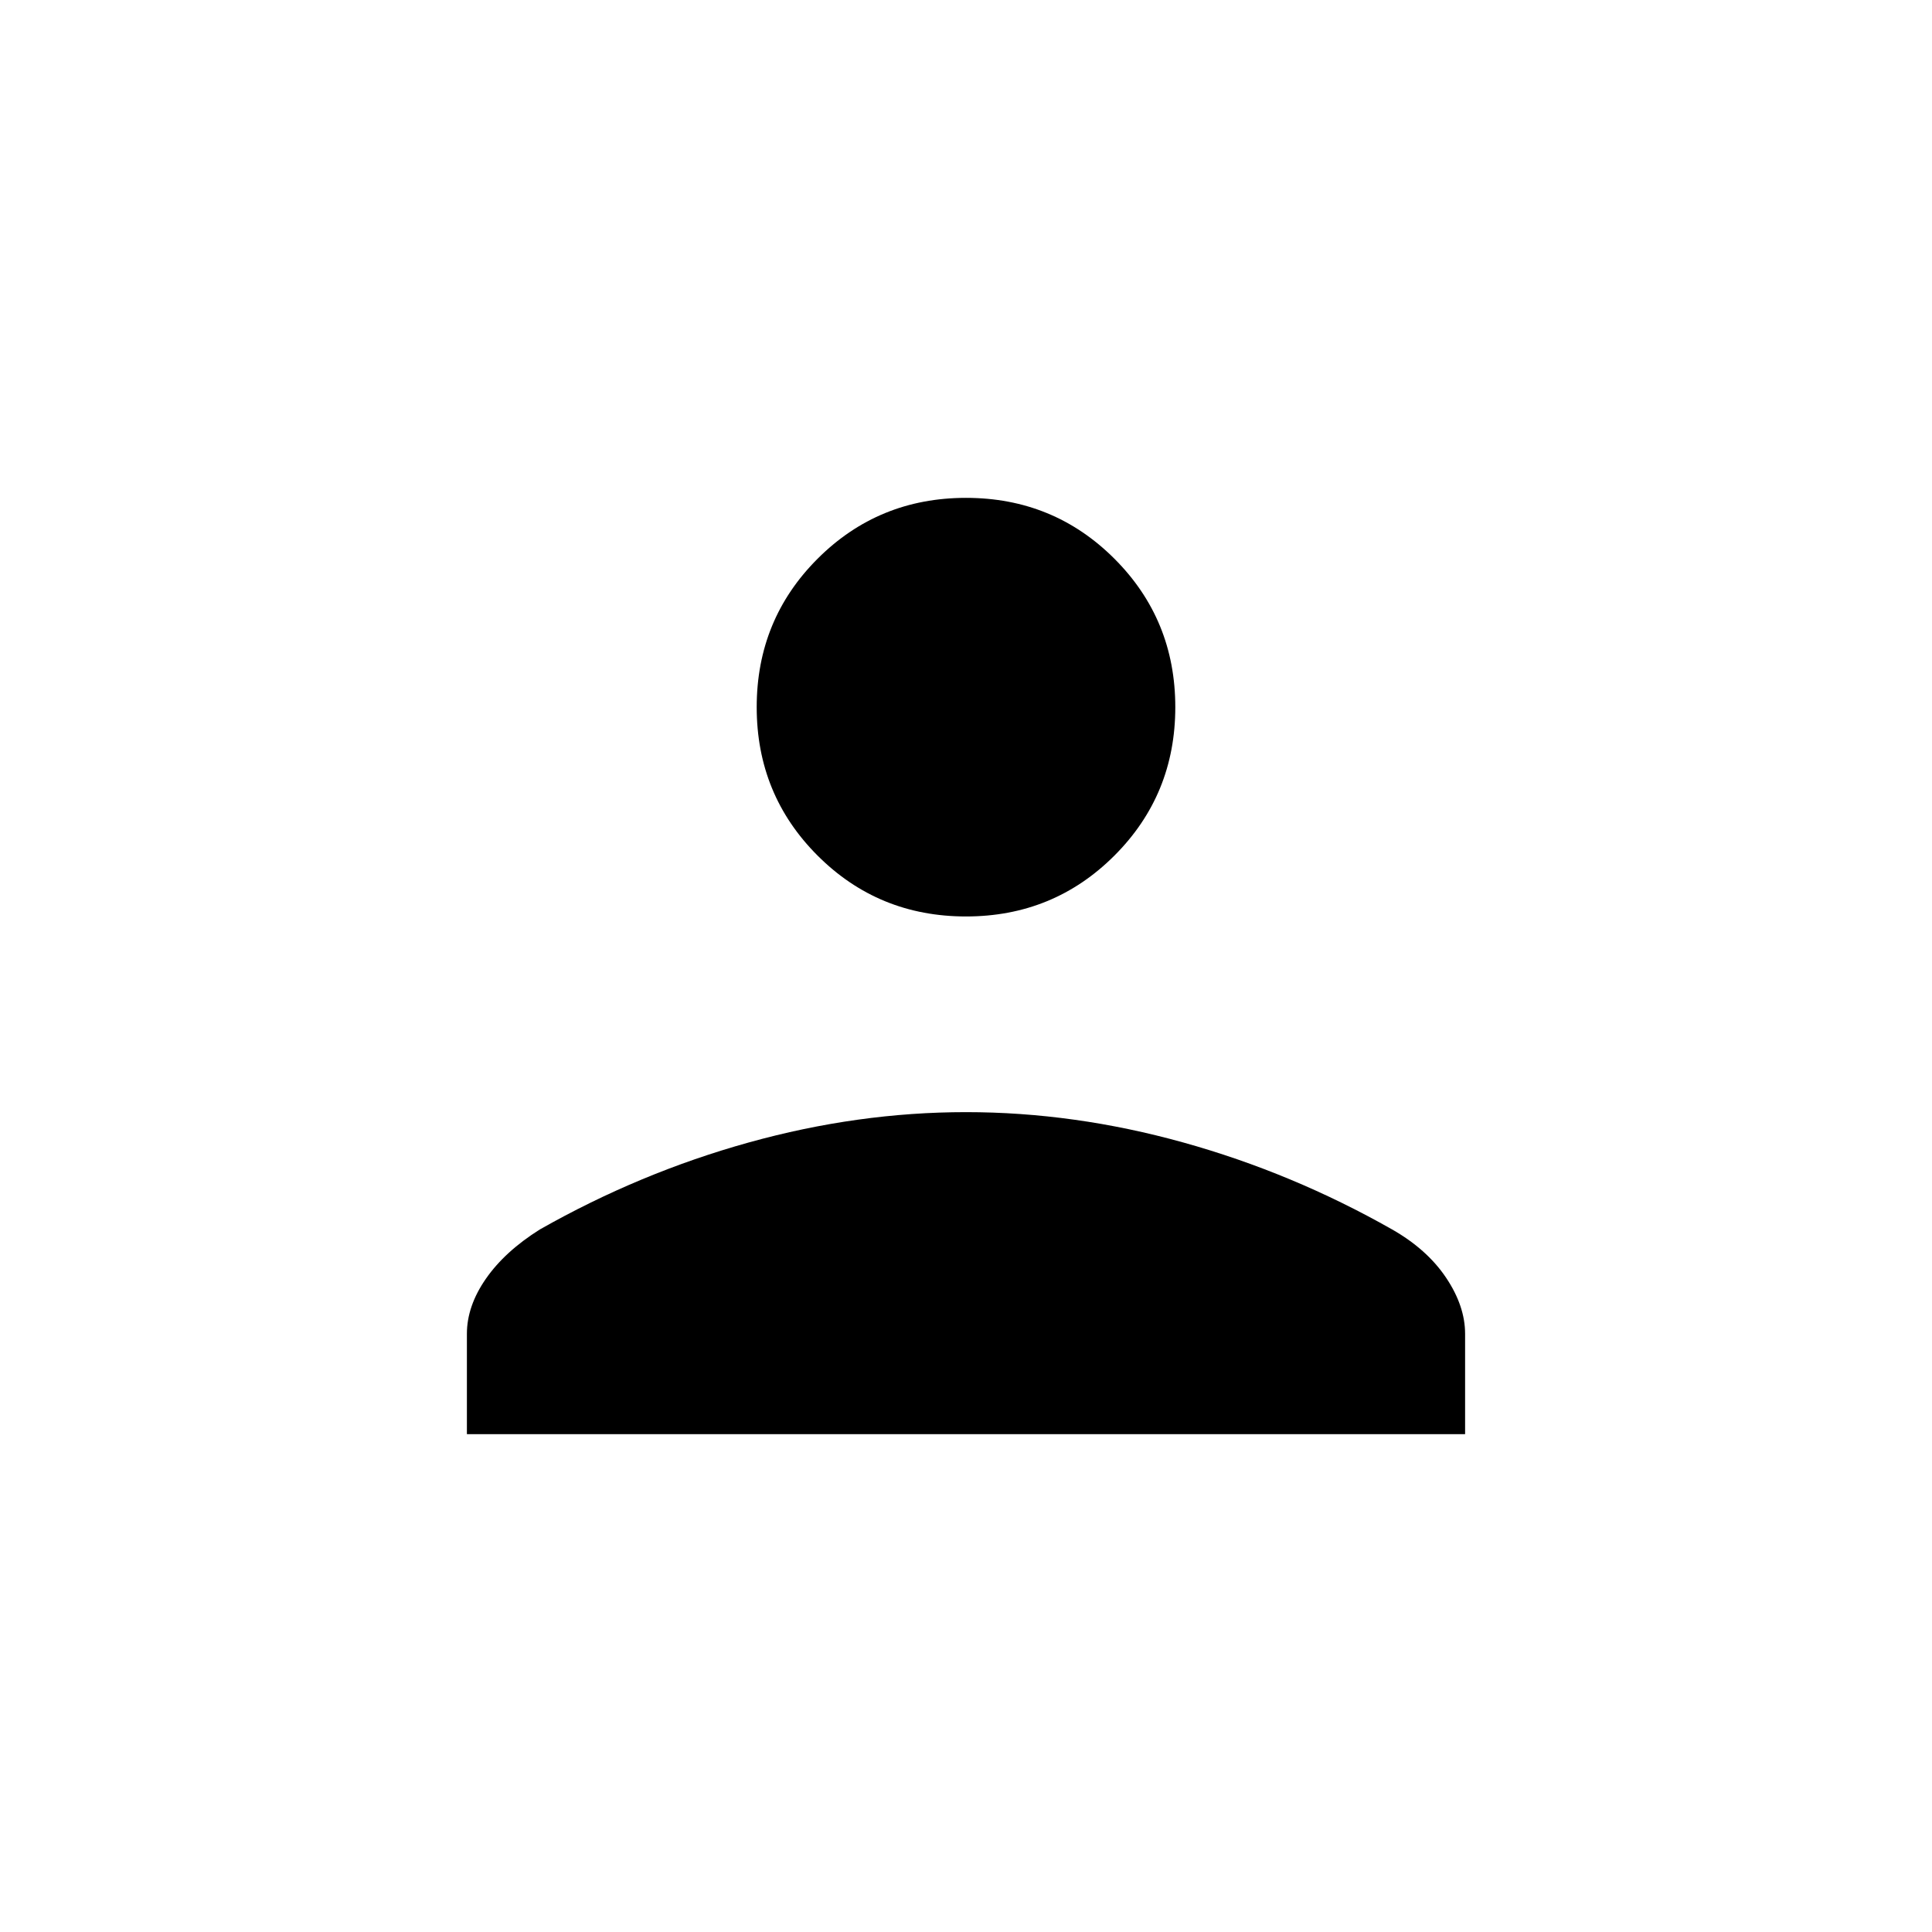 <svg xmlns="http://www.w3.org/2000/svg" height="20" viewBox="0 -960 960 960" width="20"><path d="M480-504.615q-43.5 0-73.75-30.25T376-608.615q0-43.501 30.25-73.751 30.25-30.25 73.75-30.25t73.75 30.25Q584-652.116 584-608.615q0 43.5-30.25 73.75T480-504.615ZM232-247.384v-49.847q0-13.769 9.423-27.346t26.808-24.5q49.615-28.154 103.807-43.231Q426.231-407.385 480-407.385q53.769 0 107.962 15.077 54.192 15.077 103.807 43.231 17.385 9.923 26.808 24Q728-311 728-297.231v49.847H232Z"/></svg>